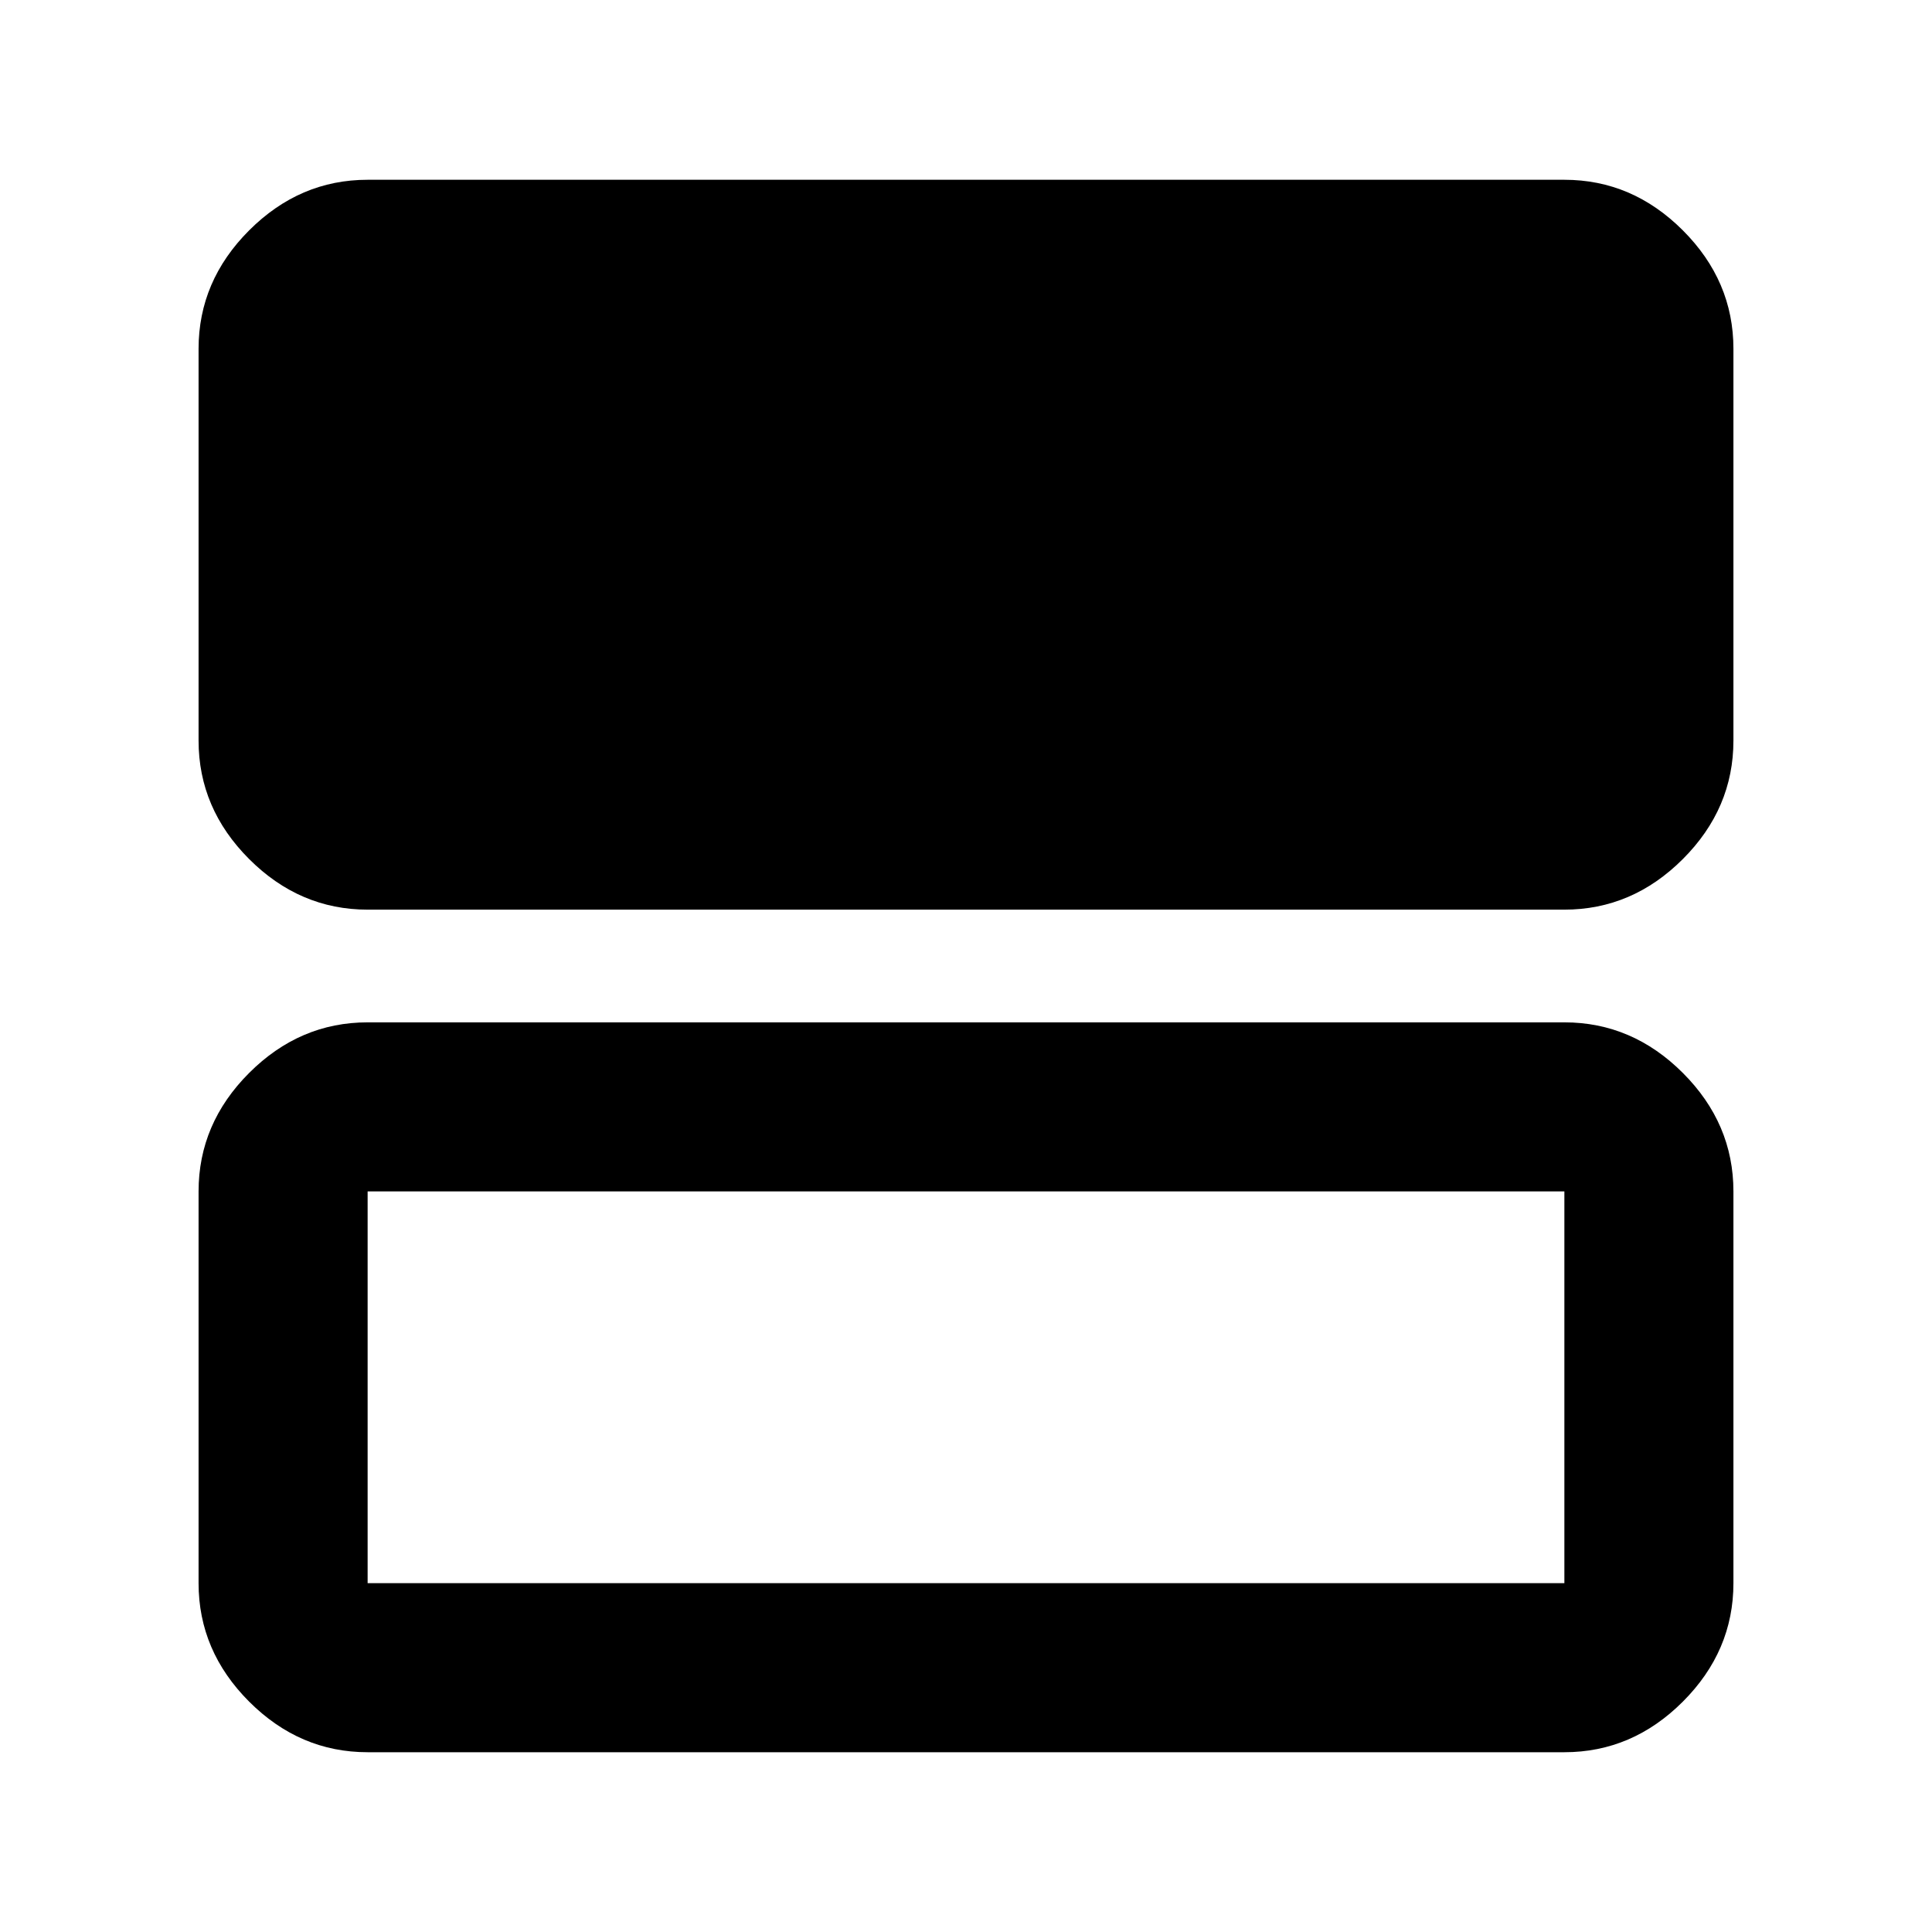 <svg xmlns="http://www.w3.org/2000/svg" height="40" viewBox="0 -960 960 960" width="40"><path d="M182.67-508q-33.73 0-58.87-25.14Q98.67-558.27 98.67-592v-194.67q0-33.72 25.13-58.86 25.14-25.14 58.87-25.14h594.66q33.73 0 58.87 25.14 25.13 25.14 25.13 58.86V-592q0 33.73-25.13 58.86Q811.06-508 777.33-508H182.67Zm0 418.67q-33.73 0-58.87-25.14-25.13-25.14-25.13-58.86V-368q0-33.73 25.13-58.86Q148.94-452 182.67-452h594.66q33.73 0 58.87 25.14 25.13 25.13 25.13 58.86v194.67q0 33.72-25.13 58.86-25.14 25.14-58.87 25.14H182.67Zm0-84h594.66V-368H182.67v194.67Z"/></svg>